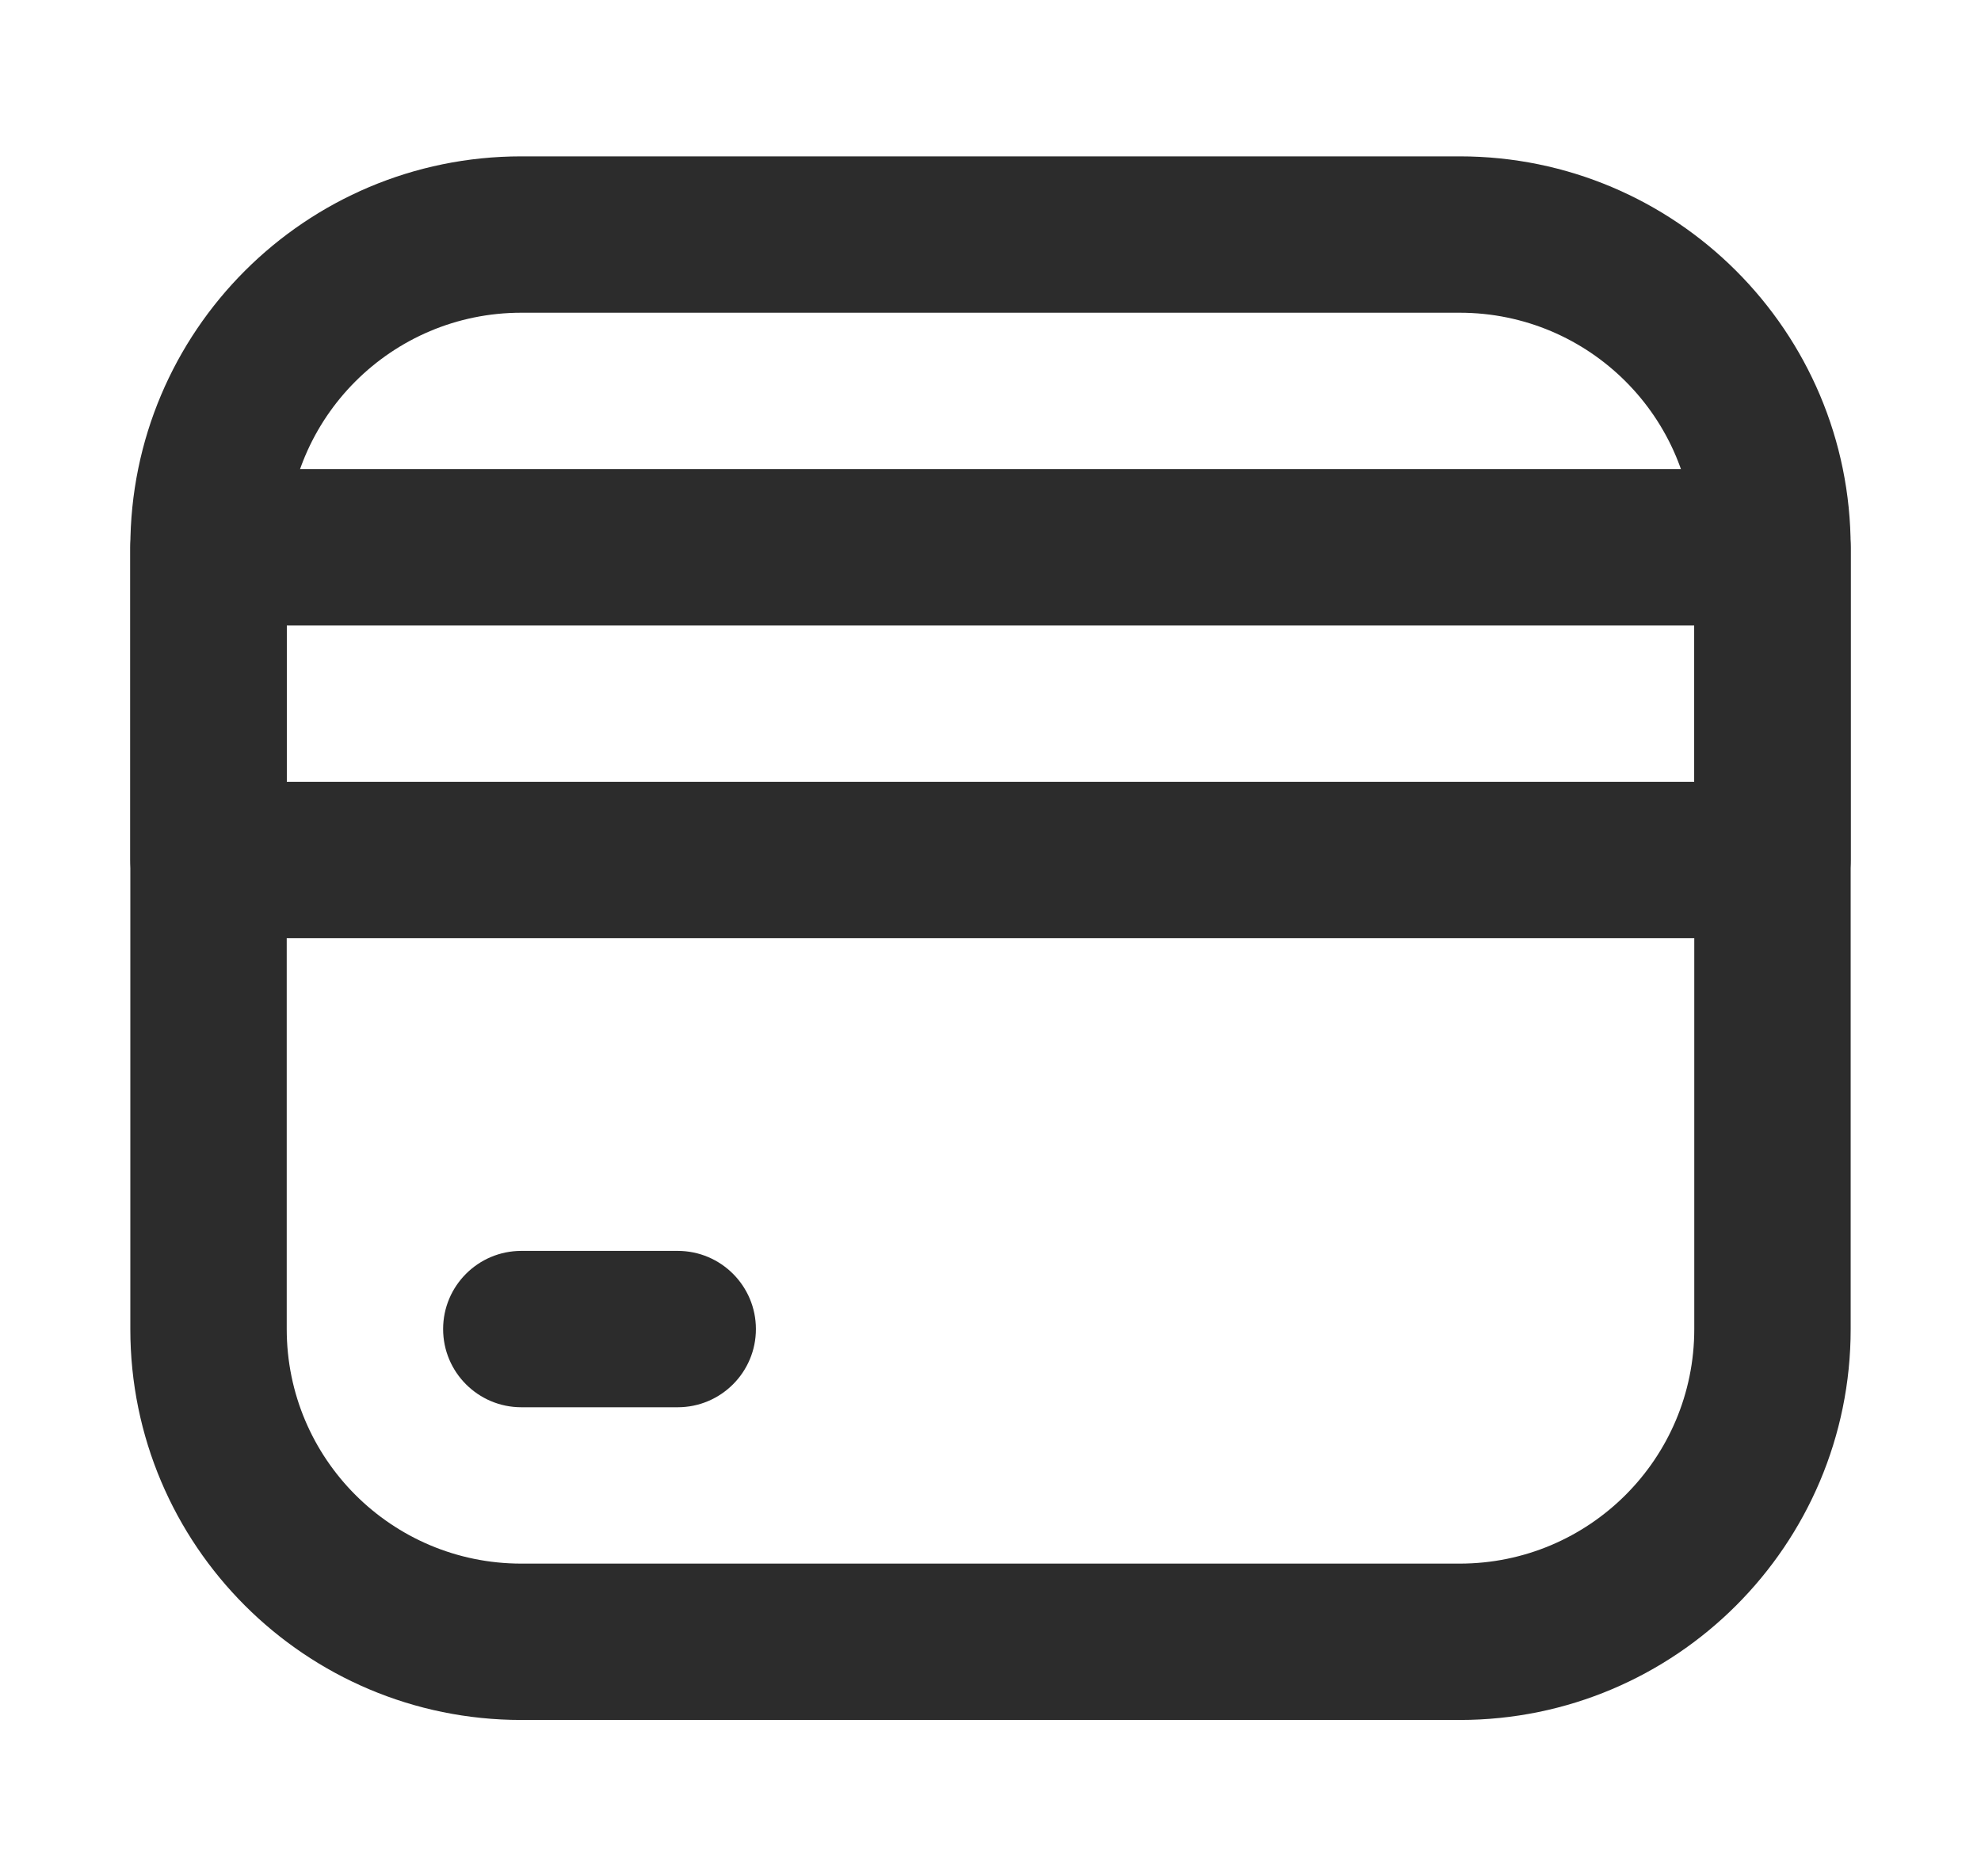 <svg width="19" height="18" viewBox="0 0 19 18" fill="none" xmlns="http://www.w3.org/2000/svg">
<path d="M5 3H14V1.5H5V3ZM16.25 5.25V12.75H17.75V5.25H16.25ZM14 15H5V16.5H14V15ZM2.75 12.75V5.25H1.25V12.75H2.75ZM5 15C3.757 15 2.75 13.993 2.75 12.75H1.25C1.25 14.821 2.929 16.5 5 16.5V15ZM16.25 12.75C16.25 13.993 15.243 15 14 15V16.5C16.071 16.5 17.75 14.821 17.75 12.75H16.25ZM14 3C15.243 3 16.25 4.007 16.25 5.25H17.75C17.75 3.179 16.071 1.5 14 1.5V3ZM5 1.5C2.929 1.5 1.25 3.179 1.25 5.25H2.75C2.75 4.007 3.757 3 5 3V1.5Z" fill="#2C2C2C"/>
<path d="M2 5.25V4.5C1.586 4.5 1.25 4.836 1.25 5.25H2ZM17 5.25H17.75C17.75 4.836 17.414 4.5 17 4.5V5.25ZM17 8.25V9C17.414 9 17.75 8.664 17.75 8.25H17ZM2 8.25H1.25C1.25 8.664 1.586 9 2 9V8.25ZM2 6H17V4.5H2V6ZM16.25 5.25V8.25H17.75V5.25H16.25ZM17 7.5H2V9H17V7.5ZM2.75 8.25V5.25H1.25V8.25H2.75Z" fill="#2C2C2C"/>
<path d="M6.5 13.5C6.914 13.5 7.25 13.164 7.25 12.75C7.25 12.336 6.914 12 6.5 12V13.5ZM5 12C4.586 12 4.25 12.336 4.25 12.75C4.25 13.164 4.586 13.5 5 13.5V12ZM6.5 12H5V13.5H6.5V12Z" fill="#2C2C2C"/>
</svg>
